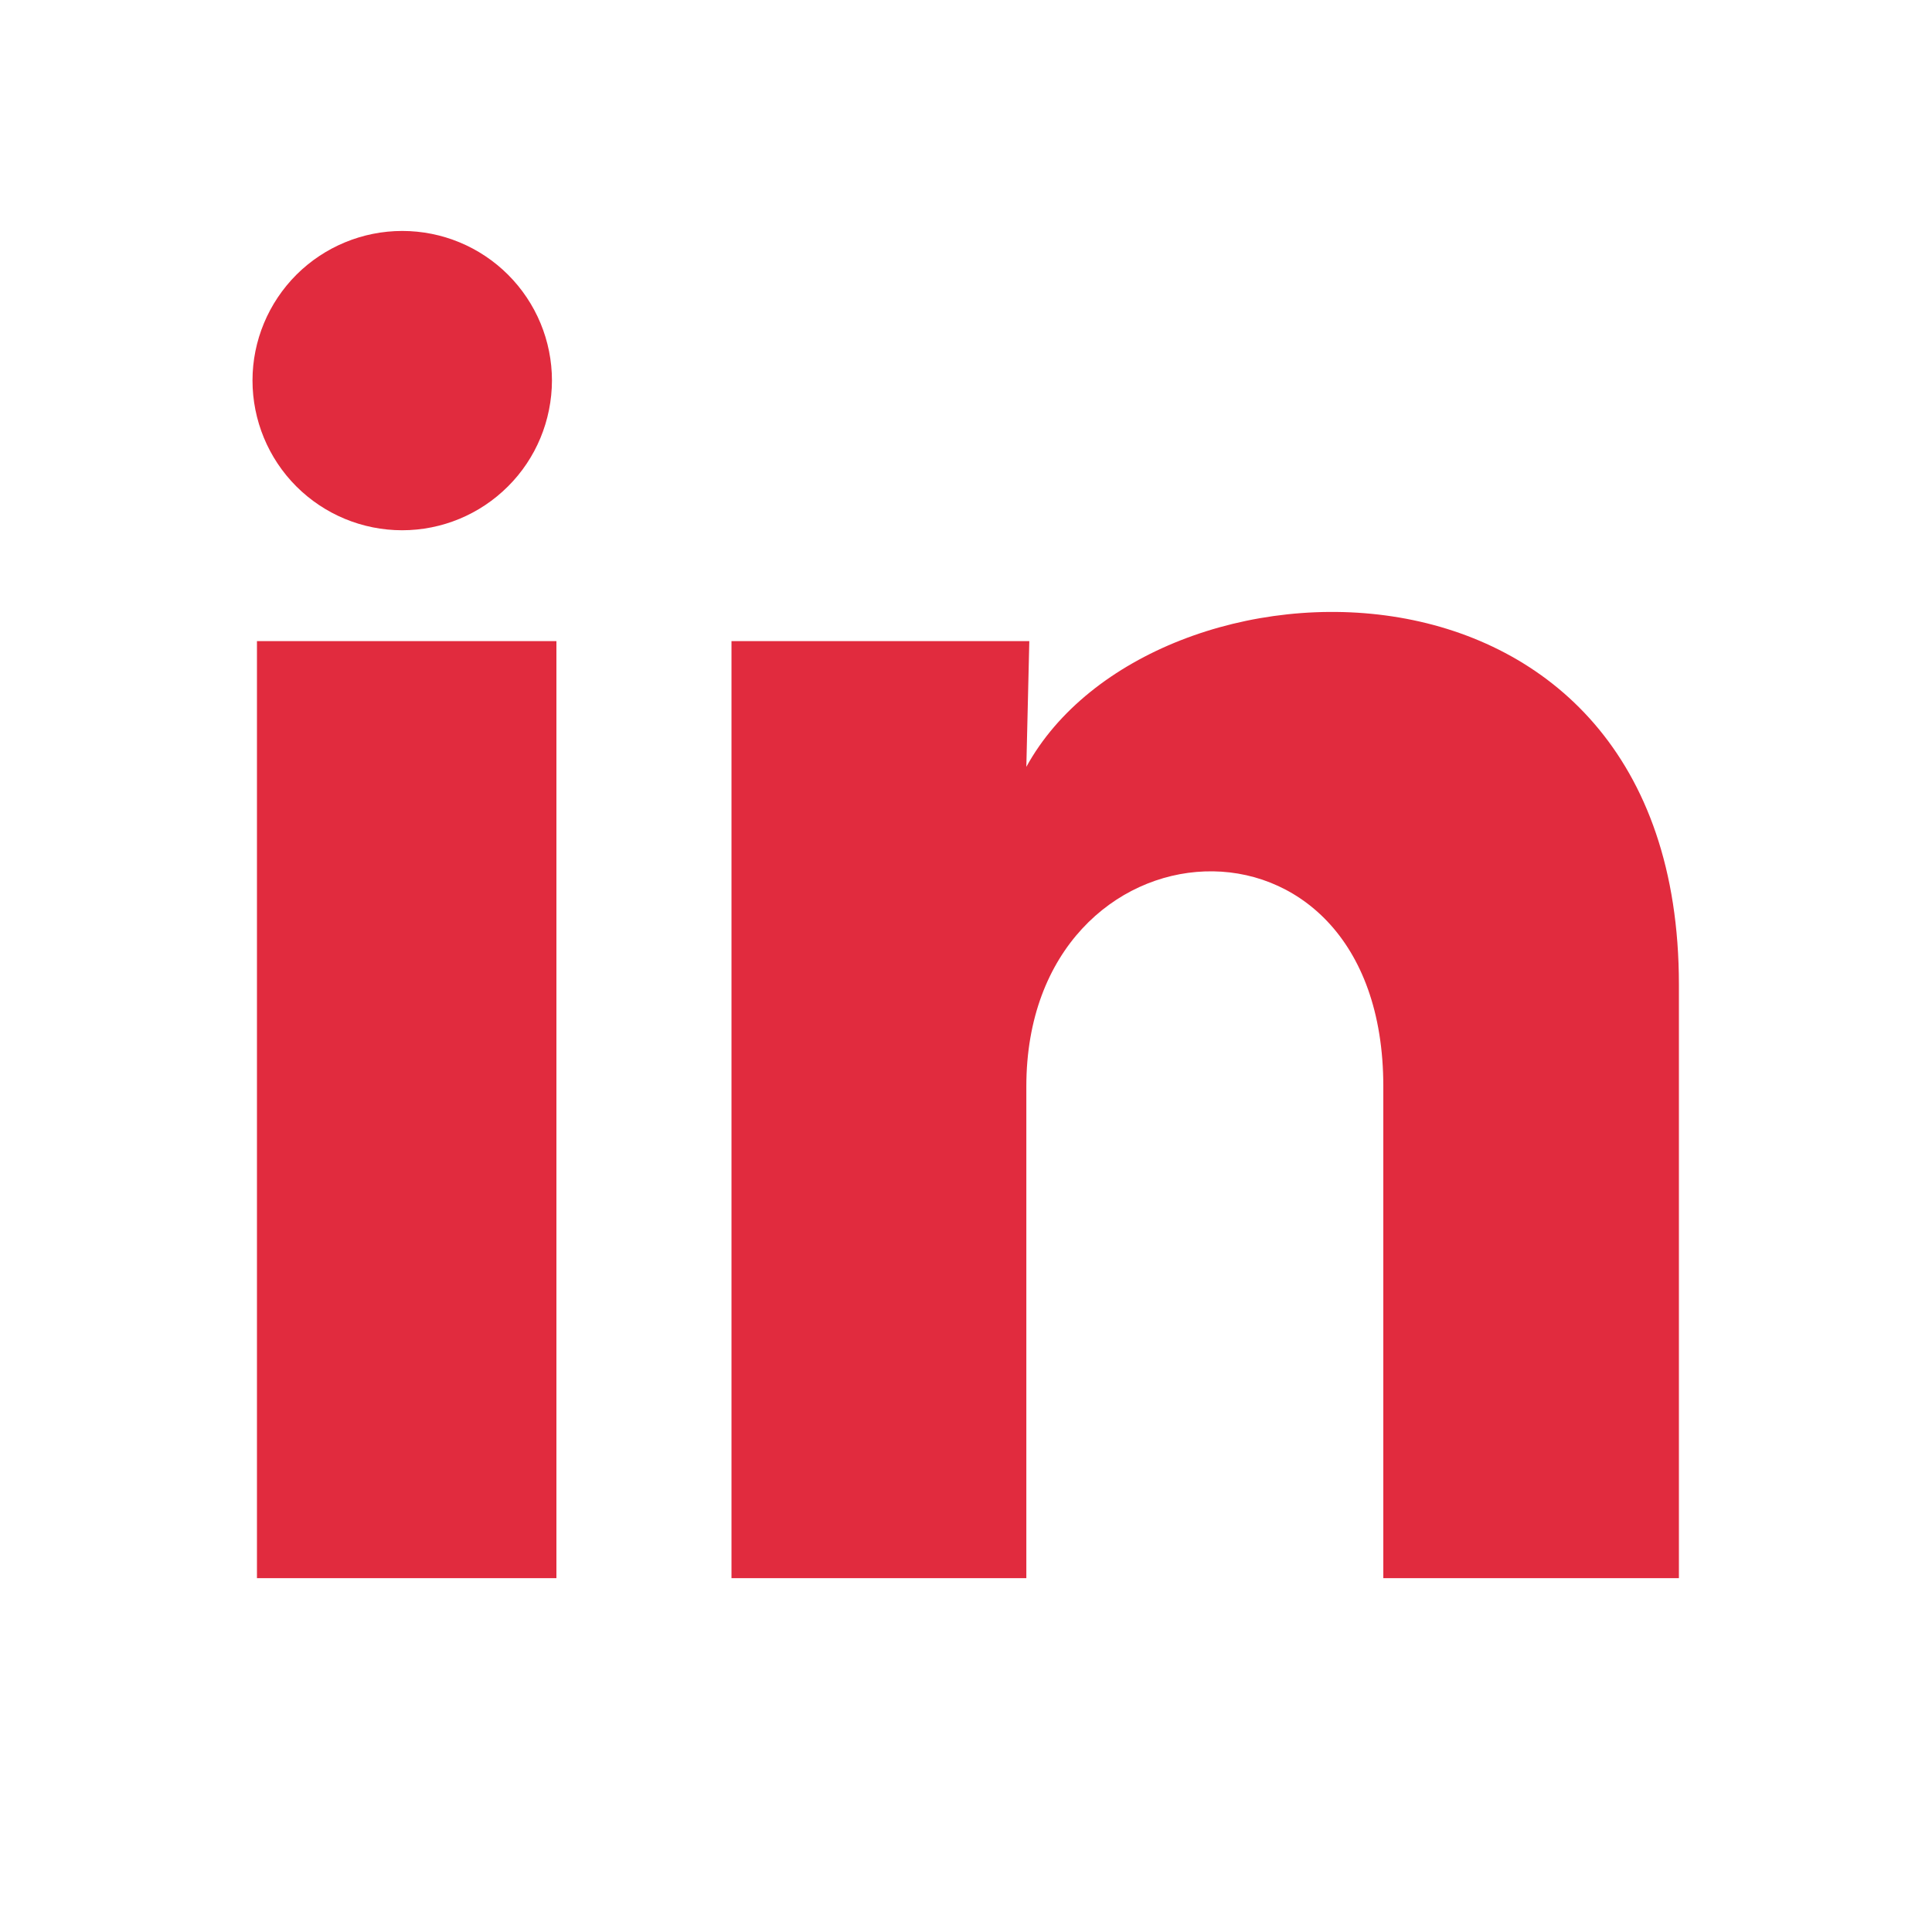 <svg width="13" height="13" viewBox="0 0 13 13" fill="none" xmlns="http://www.w3.org/2000/svg">
<path d="M3.714 2.561C3.713 2.829 3.607 3.085 3.418 3.273C3.229 3.462 2.973 3.568 2.706 3.568C2.439 3.568 2.183 3.462 1.994 3.273C1.805 3.084 1.699 2.827 1.699 2.56C1.699 2.293 1.806 2.037 1.995 1.848C2.184 1.66 2.44 1.554 2.707 1.554C2.974 1.554 3.23 1.66 3.419 1.849C3.608 2.038 3.714 2.294 3.714 2.561ZM3.744 4.314H1.729V10.619H3.744V4.314ZM6.926 4.314H4.922V10.619H6.906V7.31C6.906 5.467 9.308 5.296 9.308 7.31V10.619H11.297V6.625C11.297 3.518 7.742 3.634 6.906 5.16L6.926 4.314Z" fill="#E12B3E"/>
</svg>
